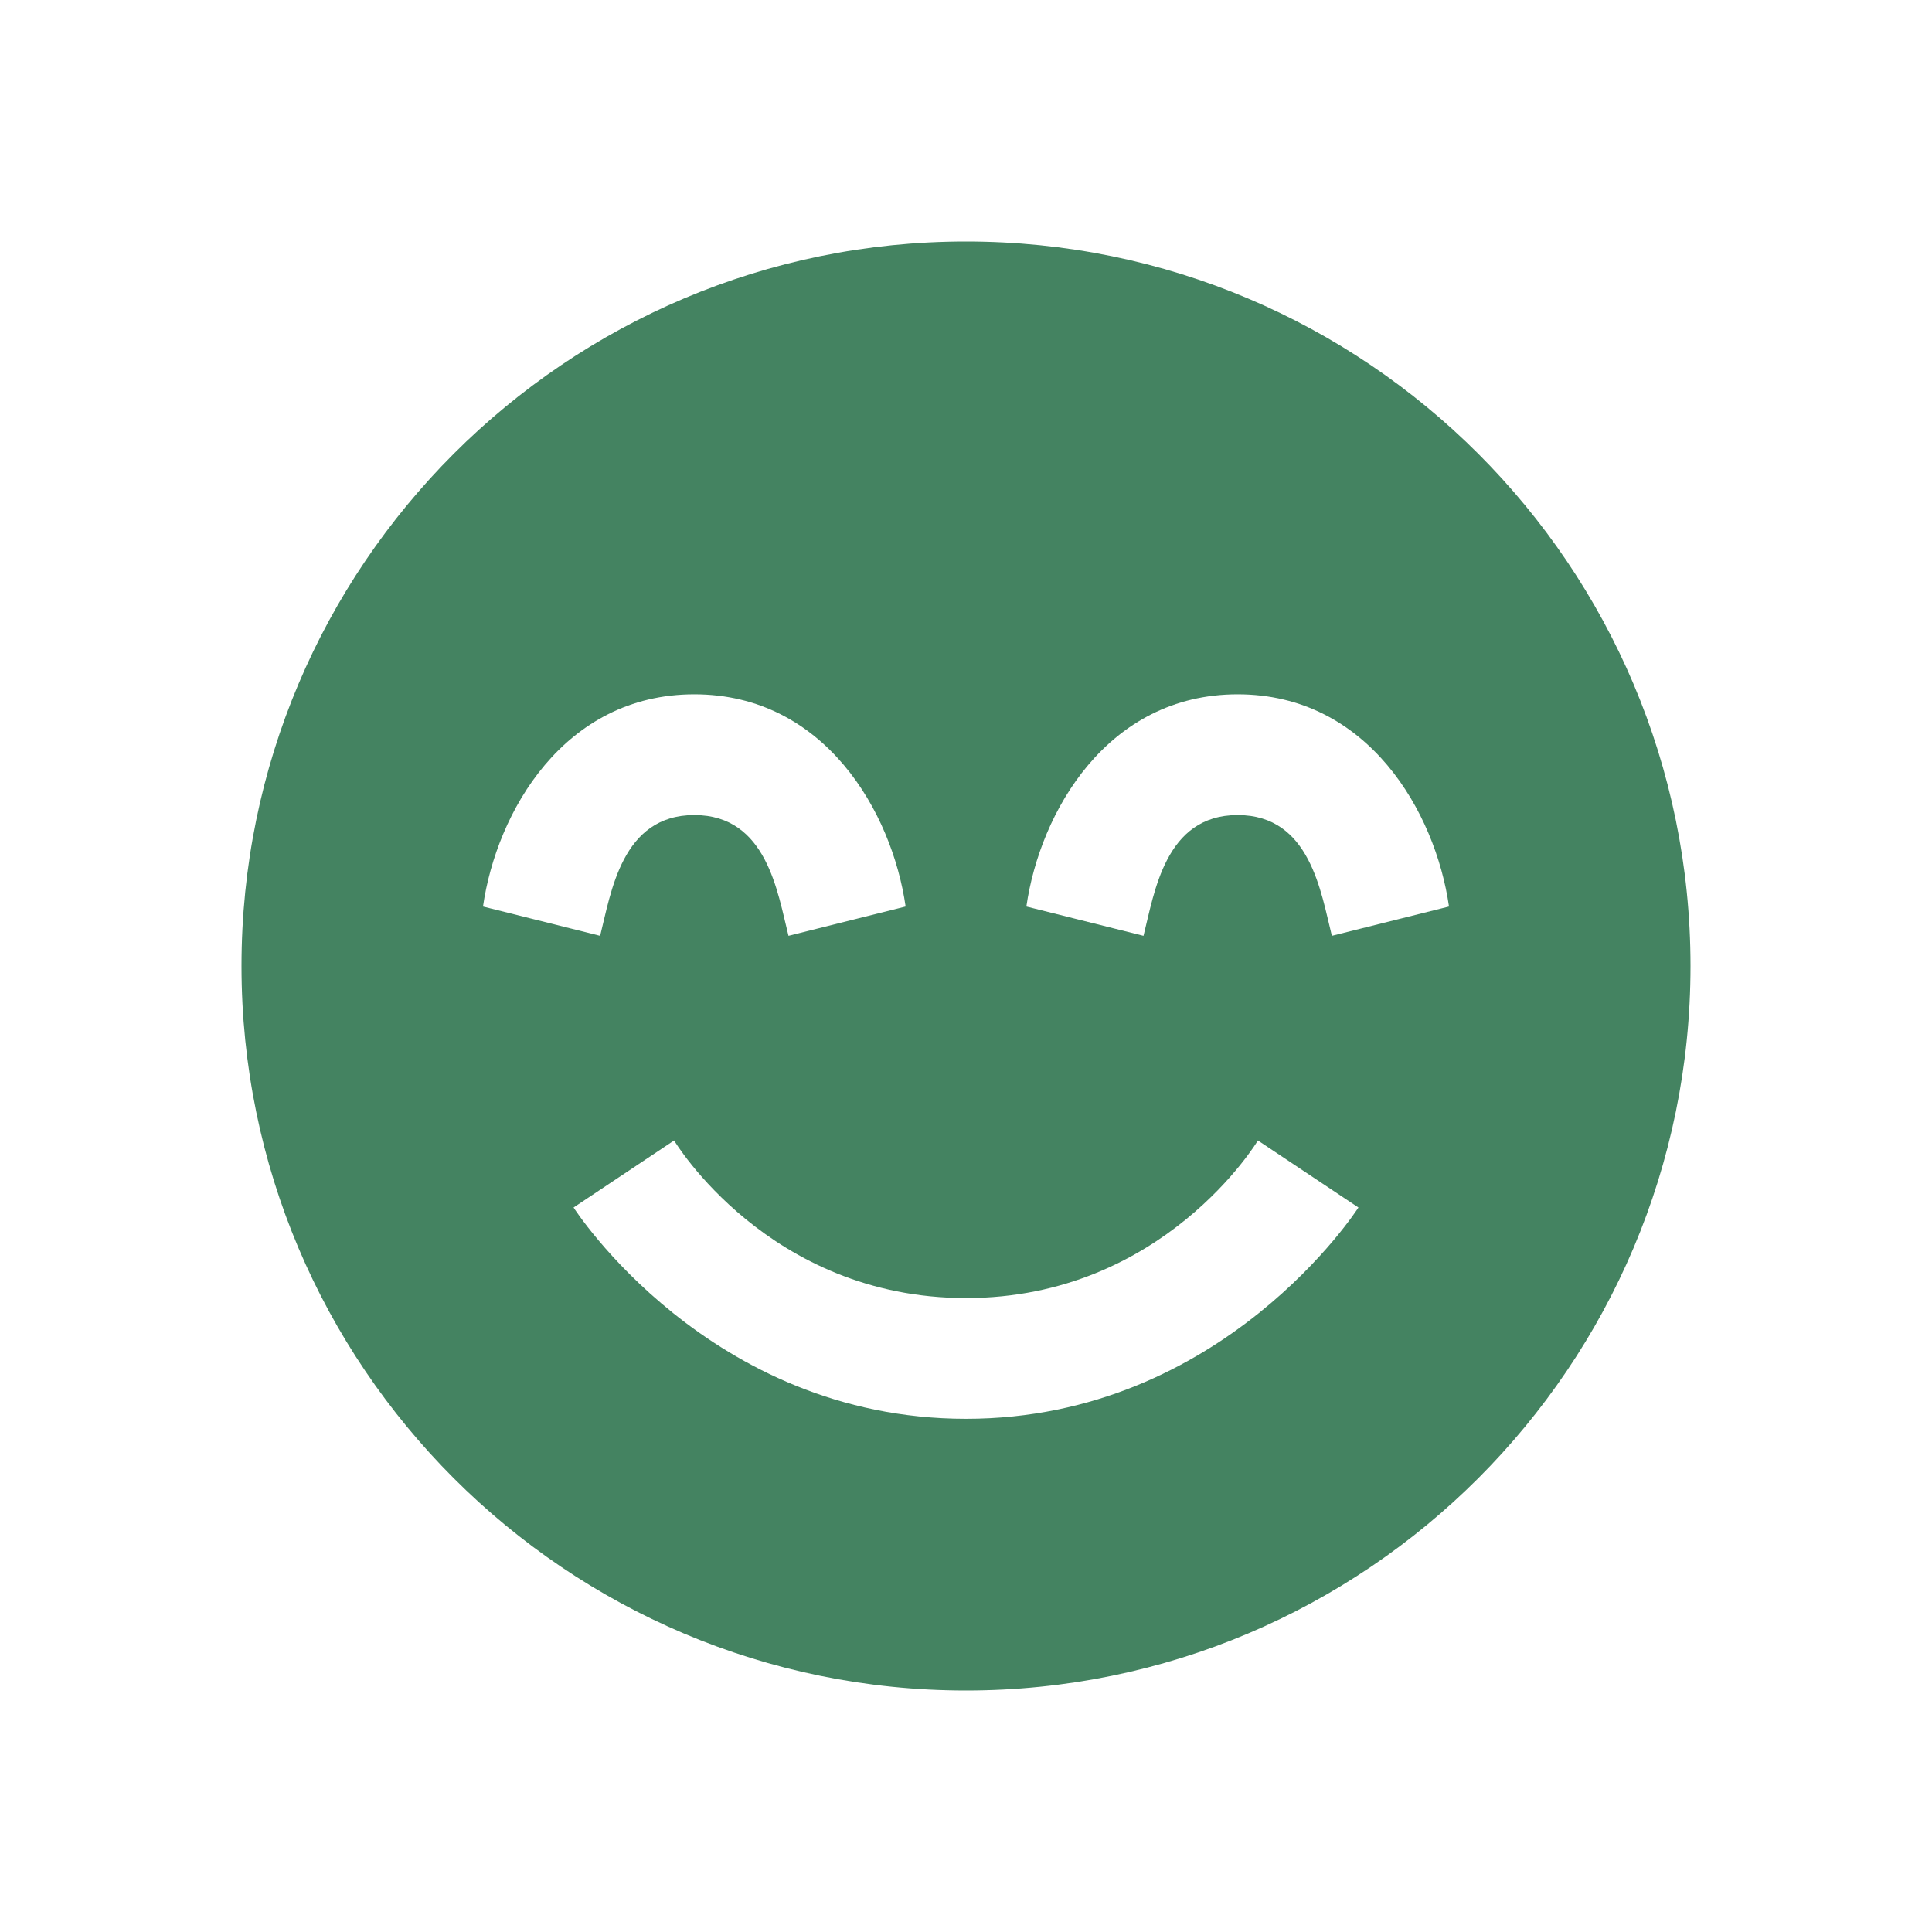 <svg xmlns="http://www.w3.org/2000/svg"  viewBox="0 0 64 64"><defs fill="#448361" /><path  d="m32,8c-13.25,0-24,10.75-24,24s10.75,24,24,24,24-10.75,24-24-10.75-24-24-24Zm-9,15c4.32,0,6.55,3.9,7,7.03l-3.88.97c-.36-1.42-.71-4-3.12-4s-2.76,2.58-3.12,4l-3.88-.97c.45-3.13,2.68-7.03,7-7.03Zm9,24c-8.53,0-13-7-13-7l3.33-2.22s3.12,5.22,9.67,5.22,9.67-5.22,9.67-5.22l3.33,2.22s-4.47,7-13,7Zm12.12-16c-.36-1.42-.71-4-3.12-4s-2.76,2.58-3.12,4l-3.88-.97c.45-3.13,2.68-7.03,7-7.03s6.55,3.9,7,7.03l-3.88.97Z" fill="#448361" /></svg>
